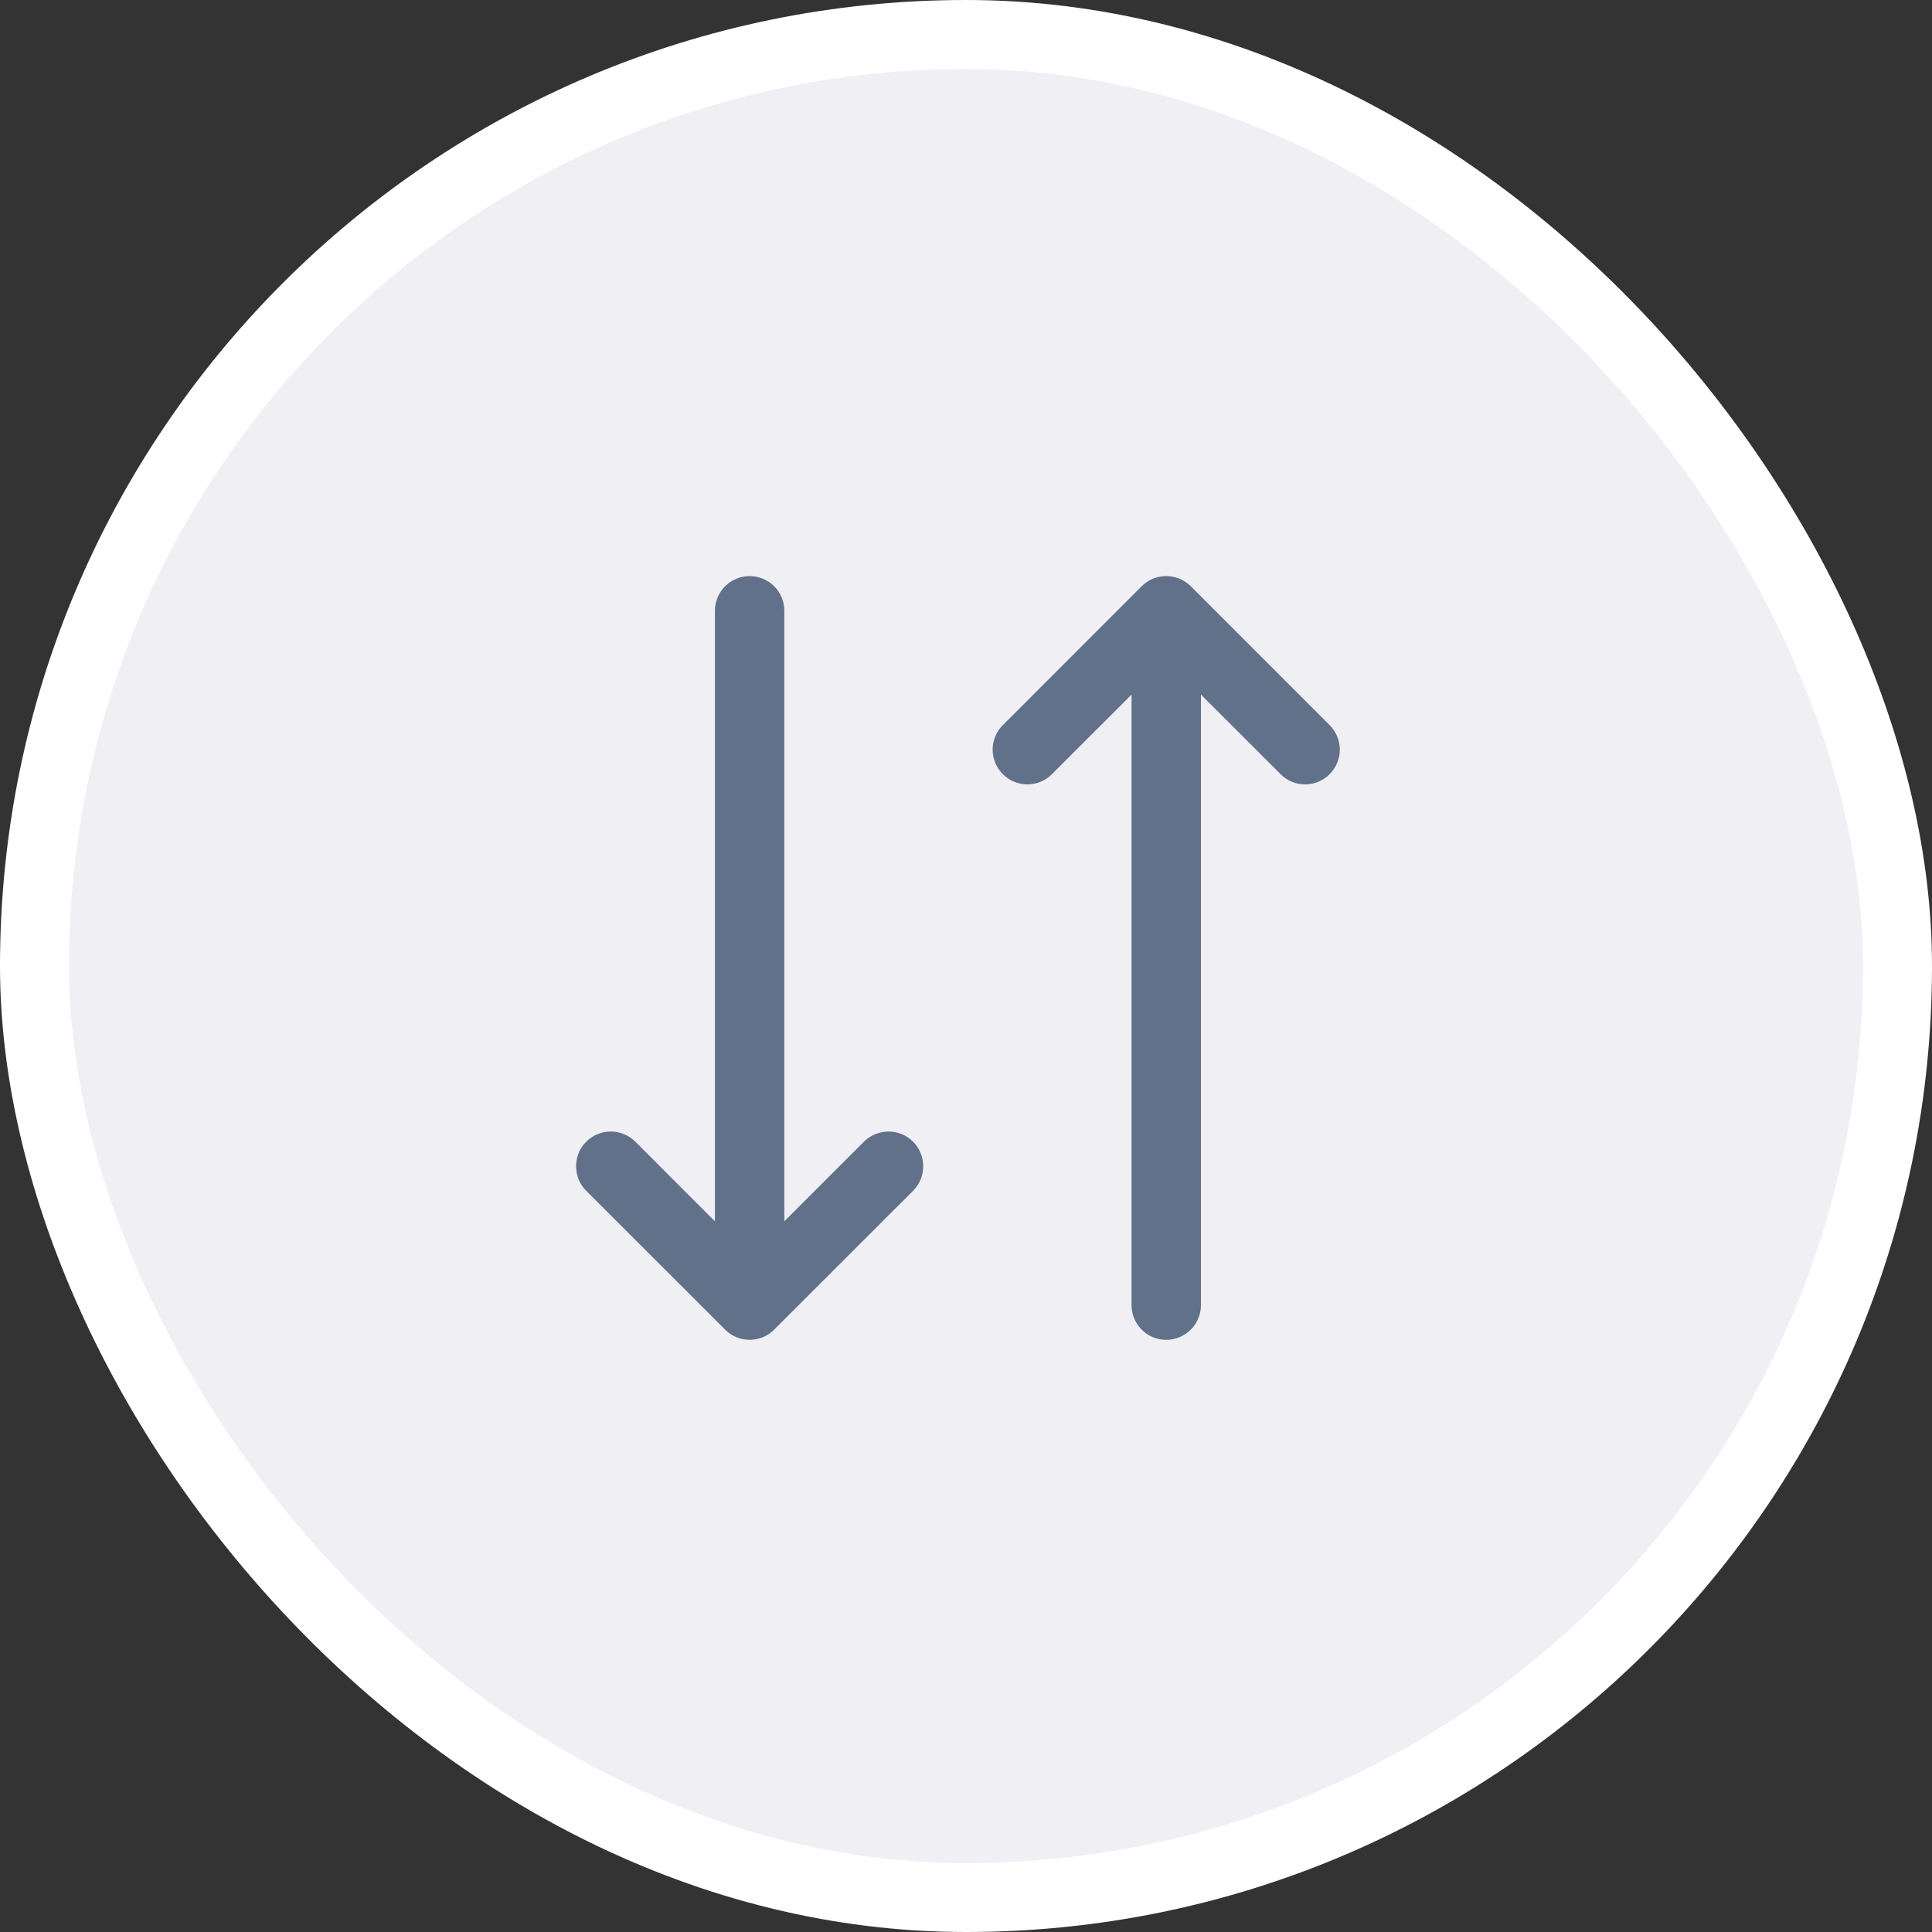 <svg width="28" height="28" viewBox="0 0 28 28" fill="none" xmlns="http://www.w3.org/2000/svg">
<rect x="0" y="0" width="28" height="28" fill="#333333" stroke="none"/>
<rect x="0.5" y="0.5" width="27" height="27" rx="13.5" fill="#F0F0F4" stroke="white"/>
<path d="M13.233 16.546C13.327 16.641 13.38 16.769 13.38 16.902C13.38 17.035 13.327 17.163 13.233 17.258L11.22 19.27C11.218 19.273 11.215 19.275 11.213 19.277C11.203 19.286 11.194 19.295 11.183 19.303C11.177 19.309 11.17 19.314 11.164 19.318C11.157 19.323 11.151 19.328 11.144 19.333C11.136 19.338 11.128 19.342 11.121 19.347C11.114 19.351 11.108 19.355 11.102 19.358C11.094 19.362 11.086 19.366 11.078 19.37C11.071 19.373 11.064 19.376 11.057 19.379C11.049 19.382 11.042 19.385 11.034 19.388C11.026 19.39 11.018 19.393 11.011 19.396C11.003 19.398 10.995 19.4 10.987 19.402C10.979 19.404 10.971 19.406 10.963 19.408C10.954 19.41 10.945 19.411 10.936 19.412C10.928 19.413 10.921 19.414 10.914 19.415C10.881 19.418 10.848 19.418 10.815 19.415C10.807 19.414 10.8 19.413 10.793 19.412C10.784 19.411 10.775 19.41 10.766 19.408C10.758 19.406 10.75 19.404 10.742 19.402C10.734 19.4 10.726 19.398 10.718 19.396C10.71 19.393 10.703 19.39 10.695 19.388C10.687 19.385 10.679 19.382 10.672 19.379C10.665 19.376 10.658 19.373 10.651 19.37C10.643 19.366 10.635 19.362 10.627 19.358C10.621 19.355 10.614 19.351 10.608 19.347C10.6 19.342 10.592 19.338 10.585 19.333C10.578 19.328 10.572 19.323 10.565 19.318C10.559 19.313 10.552 19.309 10.545 19.303C10.535 19.295 10.525 19.286 10.516 19.277C10.514 19.275 10.511 19.273 10.509 19.27L8.496 17.258C8.449 17.211 8.412 17.156 8.387 17.095C8.362 17.034 8.349 16.968 8.349 16.902C8.349 16.836 8.362 16.77 8.387 16.709C8.412 16.648 8.449 16.593 8.496 16.546C8.59 16.452 8.718 16.399 8.852 16.399C8.918 16.399 8.983 16.412 9.044 16.437C9.105 16.462 9.161 16.5 9.208 16.546L10.361 17.7L10.361 8.852C10.361 8.719 10.414 8.591 10.509 8.496C10.603 8.402 10.731 8.349 10.864 8.349C10.998 8.349 11.126 8.402 11.22 8.496C11.315 8.591 11.367 8.719 11.367 8.852L11.367 17.7L12.521 16.546C12.616 16.452 12.743 16.399 12.877 16.399C13.01 16.399 13.138 16.452 13.233 16.546ZM19.27 10.509L17.258 8.496C17.256 8.494 17.253 8.492 17.251 8.49C17.241 8.481 17.231 8.472 17.221 8.463C17.215 8.458 17.208 8.453 17.201 8.448C17.195 8.443 17.188 8.438 17.181 8.434C17.174 8.429 17.166 8.424 17.158 8.42C17.152 8.416 17.146 8.412 17.139 8.408C17.131 8.404 17.123 8.401 17.116 8.397C17.109 8.394 17.102 8.39 17.095 8.387C17.087 8.384 17.079 8.382 17.072 8.379C17.064 8.376 17.056 8.373 17.048 8.371C17.04 8.368 17.033 8.367 17.025 8.365C17.017 8.363 17.009 8.36 17 8.359C16.991 8.357 16.982 8.356 16.974 8.355C16.966 8.354 16.959 8.352 16.952 8.351C16.919 8.348 16.885 8.348 16.852 8.351C16.845 8.352 16.838 8.354 16.83 8.355C16.821 8.356 16.812 8.357 16.804 8.359C16.795 8.36 16.787 8.363 16.779 8.365C16.771 8.367 16.764 8.368 16.756 8.371C16.748 8.373 16.74 8.376 16.732 8.379C16.725 8.382 16.717 8.384 16.709 8.387C16.702 8.39 16.695 8.394 16.688 8.397C16.68 8.401 16.672 8.404 16.665 8.408C16.658 8.412 16.652 8.416 16.645 8.42C16.638 8.424 16.63 8.429 16.622 8.434C16.616 8.438 16.609 8.443 16.603 8.448C16.596 8.453 16.589 8.458 16.583 8.463C16.573 8.472 16.563 8.481 16.553 8.49C16.551 8.492 16.548 8.494 16.546 8.496L14.534 10.509C14.439 10.603 14.386 10.731 14.386 10.864C14.386 10.998 14.439 11.126 14.534 11.22C14.628 11.315 14.756 11.368 14.889 11.368C15.023 11.368 15.151 11.315 15.245 11.22L16.399 10.067L16.399 18.915C16.399 19.048 16.452 19.176 16.546 19.27C16.64 19.365 16.768 19.418 16.902 19.418C17.035 19.418 17.163 19.365 17.258 19.27C17.352 19.176 17.405 19.048 17.405 18.915L17.405 10.067L18.559 11.22C18.653 11.315 18.781 11.368 18.914 11.368C19.048 11.368 19.176 11.315 19.27 11.22C19.364 11.126 19.418 10.998 19.418 10.864C19.418 10.731 19.364 10.603 19.27 10.509Z" fill="#62718A"/>
</svg>

